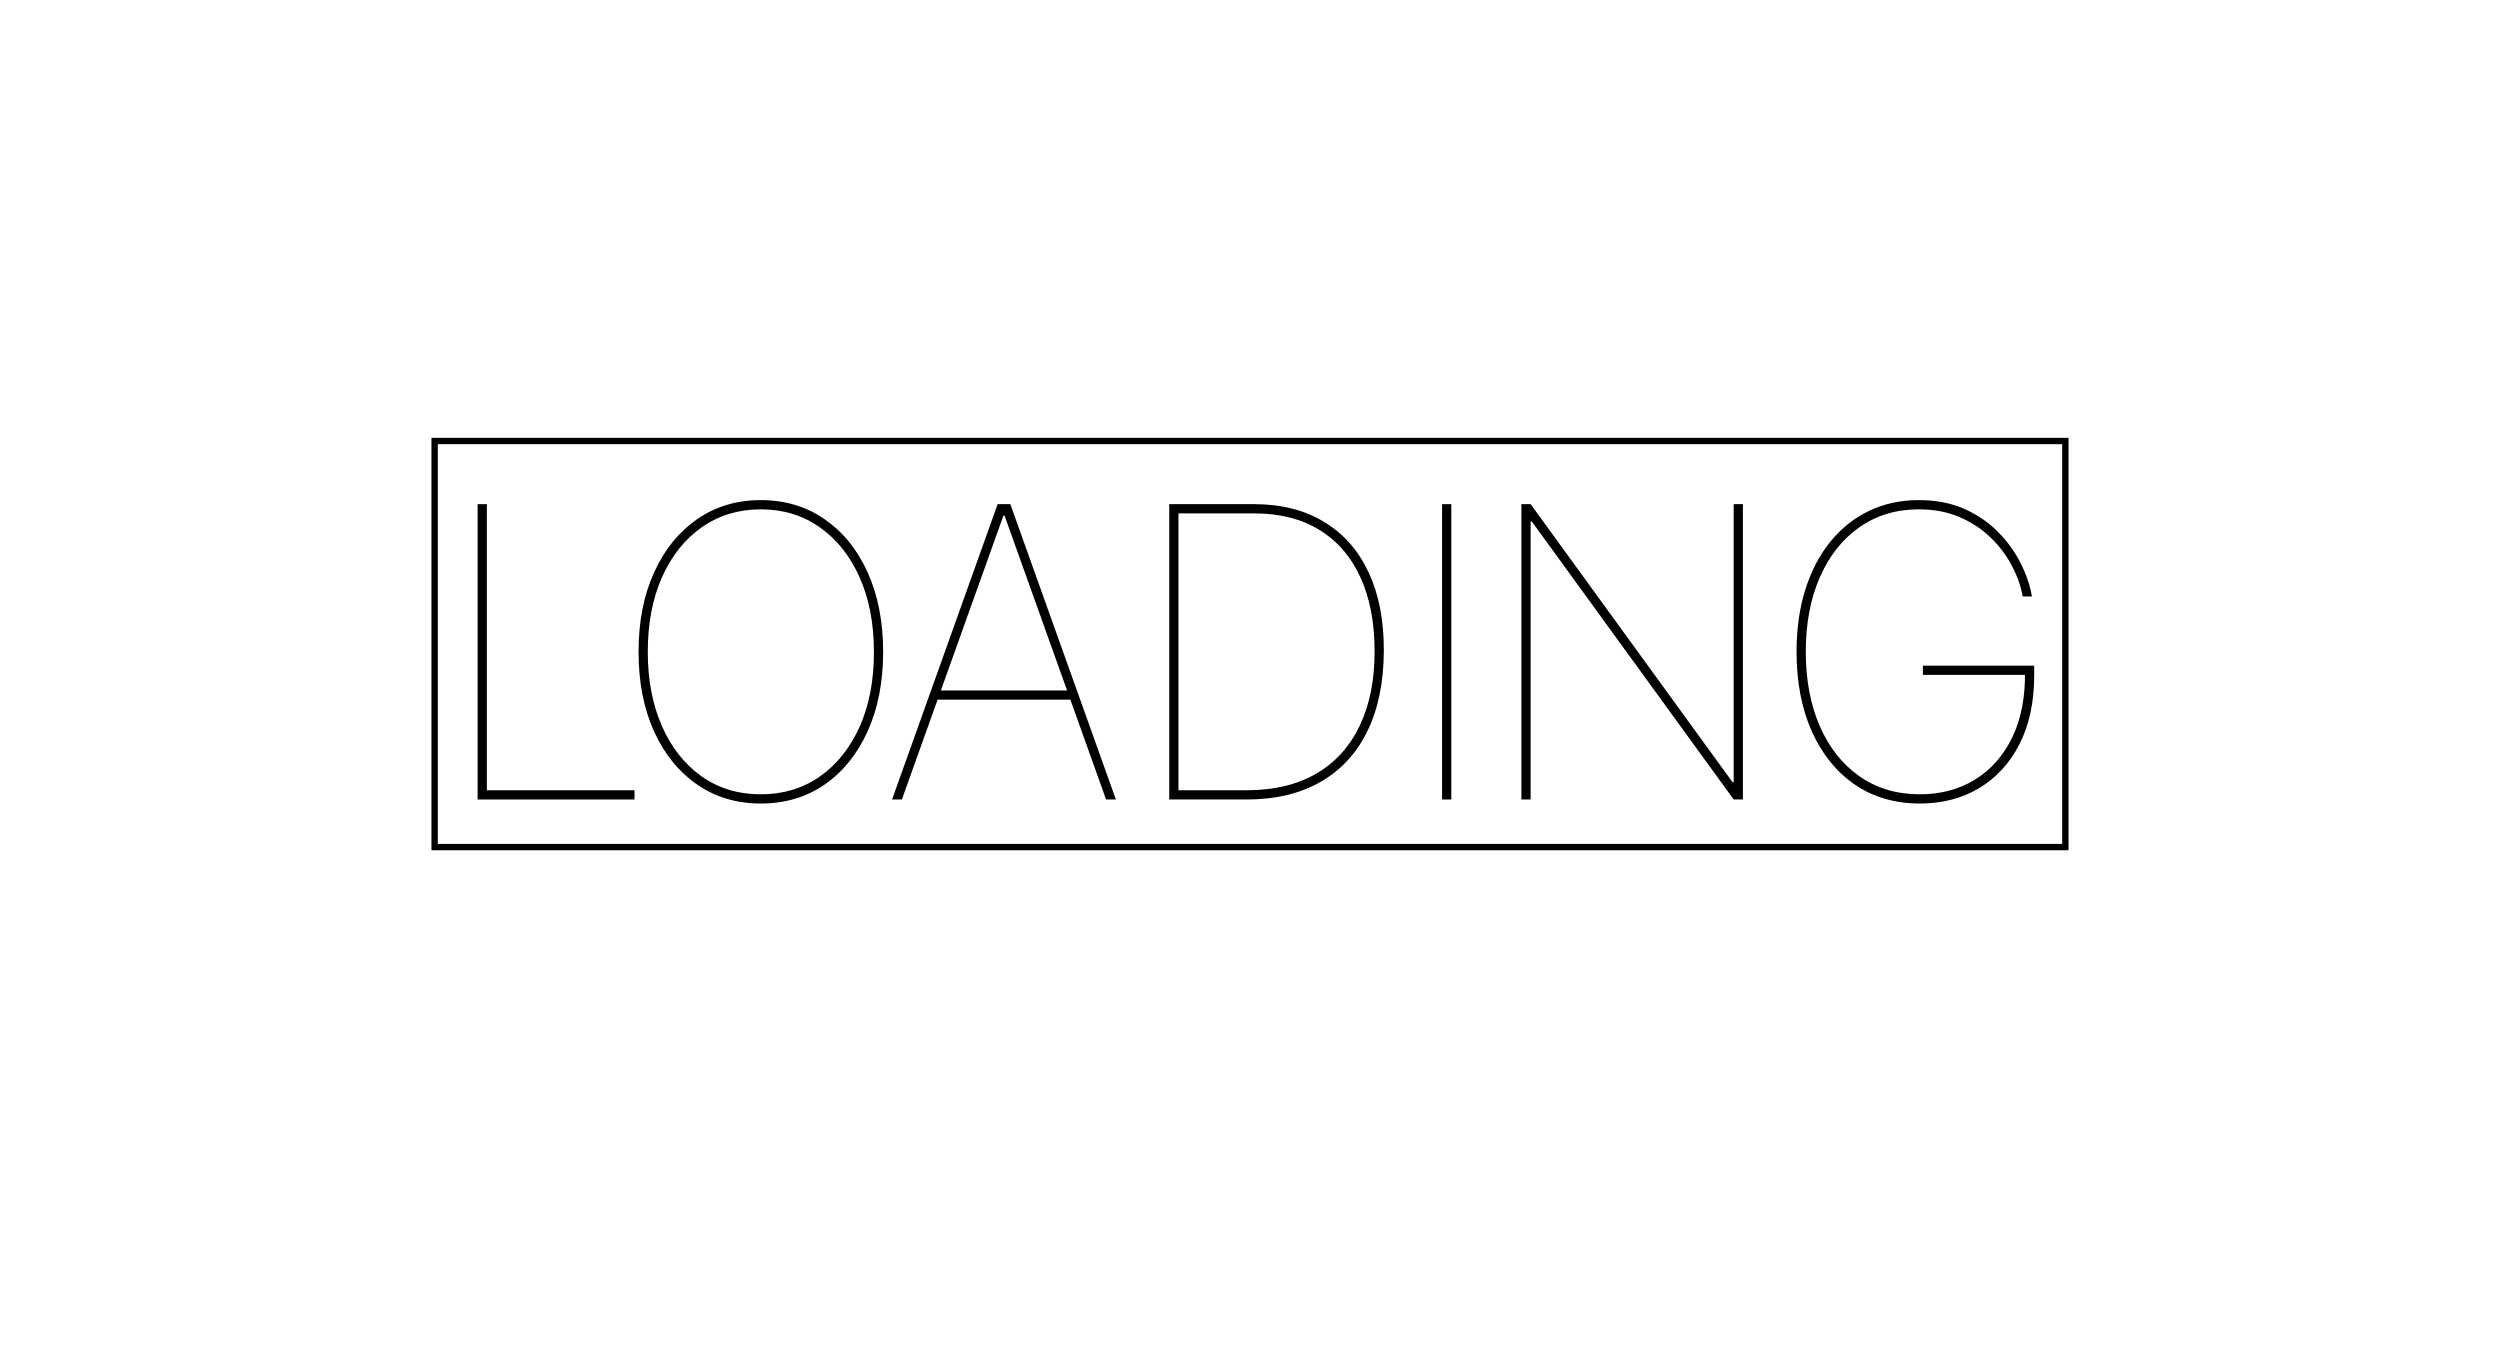<svg width="788" height="429" viewBox="0 0 788 429" fill="none" xmlns="http://www.w3.org/2000/svg">
<rect width="788" height="429" fill="#1E1E1E"/>
<rect width="788" height="429" fill="white"/>
<rect x="137" y="139" width="514" height="128" stroke="black" stroke-width="2"/>
<path d="M150.545 252V158.909H153.455V249.091H200V252H150.545Z" fill="black"/>
<path d="M278.364 205.455C278.364 214.939 276.742 223.273 273.5 230.455C270.258 237.636 265.742 243.242 259.955 247.273C254.167 251.273 247.455 253.273 239.818 253.273C232.152 253.273 225.424 251.258 219.636 247.227C213.848 243.197 209.333 237.591 206.091 230.409C202.879 223.227 201.273 214.909 201.273 205.455C201.273 195.97 202.894 187.652 206.136 180.5C209.379 173.318 213.894 167.712 219.682 163.682C225.47 159.652 232.182 157.636 239.818 157.636C247.455 157.636 254.167 159.652 259.955 163.682C265.742 167.682 270.258 173.273 273.5 180.455C276.742 187.636 278.364 195.97 278.364 205.455ZM275.455 205.455C275.455 196.545 273.955 188.727 270.955 182C267.955 175.242 263.773 169.985 258.409 166.227C253.076 162.439 246.879 160.545 239.818 160.545C232.788 160.545 226.591 162.424 221.227 166.182C215.894 169.909 211.712 175.152 208.682 181.909C205.682 188.636 204.182 196.485 204.182 205.455C204.182 214.303 205.667 222.106 208.636 228.864C211.606 235.591 215.758 240.864 221.091 244.682C226.455 248.47 232.697 250.364 239.818 250.364C246.879 250.364 253.091 248.485 258.455 244.727C263.818 240.939 268 235.682 271 228.955C274 222.197 275.485 214.364 275.455 205.455Z" fill="black"/>
<path d="M284.273 252H281.182L314.455 158.909H318.455L351.727 252H348.636L316.636 162.545H316.273L284.273 252ZM294.818 217.636H338.091V220.545H294.818V217.636Z" fill="black"/>
<path d="M392.909 252H368.545V158.909H395.273C403.848 158.909 411.182 160.758 417.273 164.455C423.394 168.121 428.076 173.394 431.318 180.273C434.591 187.152 436.212 195.424 436.182 205.091C436.152 215 434.424 223.455 431 230.455C427.606 237.424 422.682 242.758 416.227 246.455C409.803 250.152 402.03 252 392.909 252ZM371.455 249.091H392.909C401.515 249.091 408.833 247.348 414.864 243.864C420.894 240.348 425.47 235.303 428.591 228.727C431.742 222.152 433.303 214.273 433.273 205.091C433.242 196.03 431.727 188.273 428.727 181.818C425.758 175.364 421.455 170.424 415.818 167C410.182 163.545 403.333 161.818 395.273 161.818H371.455V249.091Z" fill="black"/>
<path d="M457.455 158.909V252H454.545V158.909H457.455Z" fill="black"/>
<path d="M549.364 158.909V252H546.455L482.818 164.364H482.455V252H479.545V158.909H482.455L546.091 246.545H546.455V158.909H549.364Z" fill="black"/>
<path d="M637.545 188C637 184.818 635.879 181.621 634.182 178.409C632.515 175.167 630.288 172.197 627.5 169.5C624.742 166.803 621.47 164.636 617.682 163C613.894 161.364 609.606 160.545 604.818 160.545C597.697 160.545 591.455 162.424 586.091 166.182C580.758 169.909 576.606 175.152 573.636 181.909C570.667 188.636 569.182 196.485 569.182 205.455C569.182 214.303 570.652 222.106 573.591 228.864C576.53 235.621 580.697 240.894 586.091 244.682C591.485 248.47 597.848 250.364 605.182 250.364C611.667 250.364 617.424 248.833 622.455 245.773C627.485 242.682 631.409 238.258 634.227 232.5C637.045 226.712 638.394 219.758 638.273 211.636L639.545 212.727H606.091V209.818H641.182V212.727C641.182 221.212 639.636 228.485 636.545 234.545C633.455 240.576 629.197 245.212 623.773 248.455C618.348 251.667 612.152 253.273 605.182 253.273C597.303 253.273 590.439 251.273 584.591 247.273C578.773 243.242 574.258 237.636 571.045 230.455C567.864 223.273 566.273 214.939 566.273 205.455C566.273 198.303 567.182 191.803 569 185.955C570.848 180.076 573.47 175.03 576.864 170.818C580.288 166.576 584.364 163.318 589.091 161.045C593.818 158.773 599.061 157.636 604.818 157.636C610.273 157.636 615.091 158.576 619.273 160.455C623.455 162.333 627.015 164.803 629.955 167.864C632.924 170.894 635.273 174.182 637 177.727C638.758 181.242 639.909 184.667 640.455 188H637.545Z" fill="black"/>
</svg>
